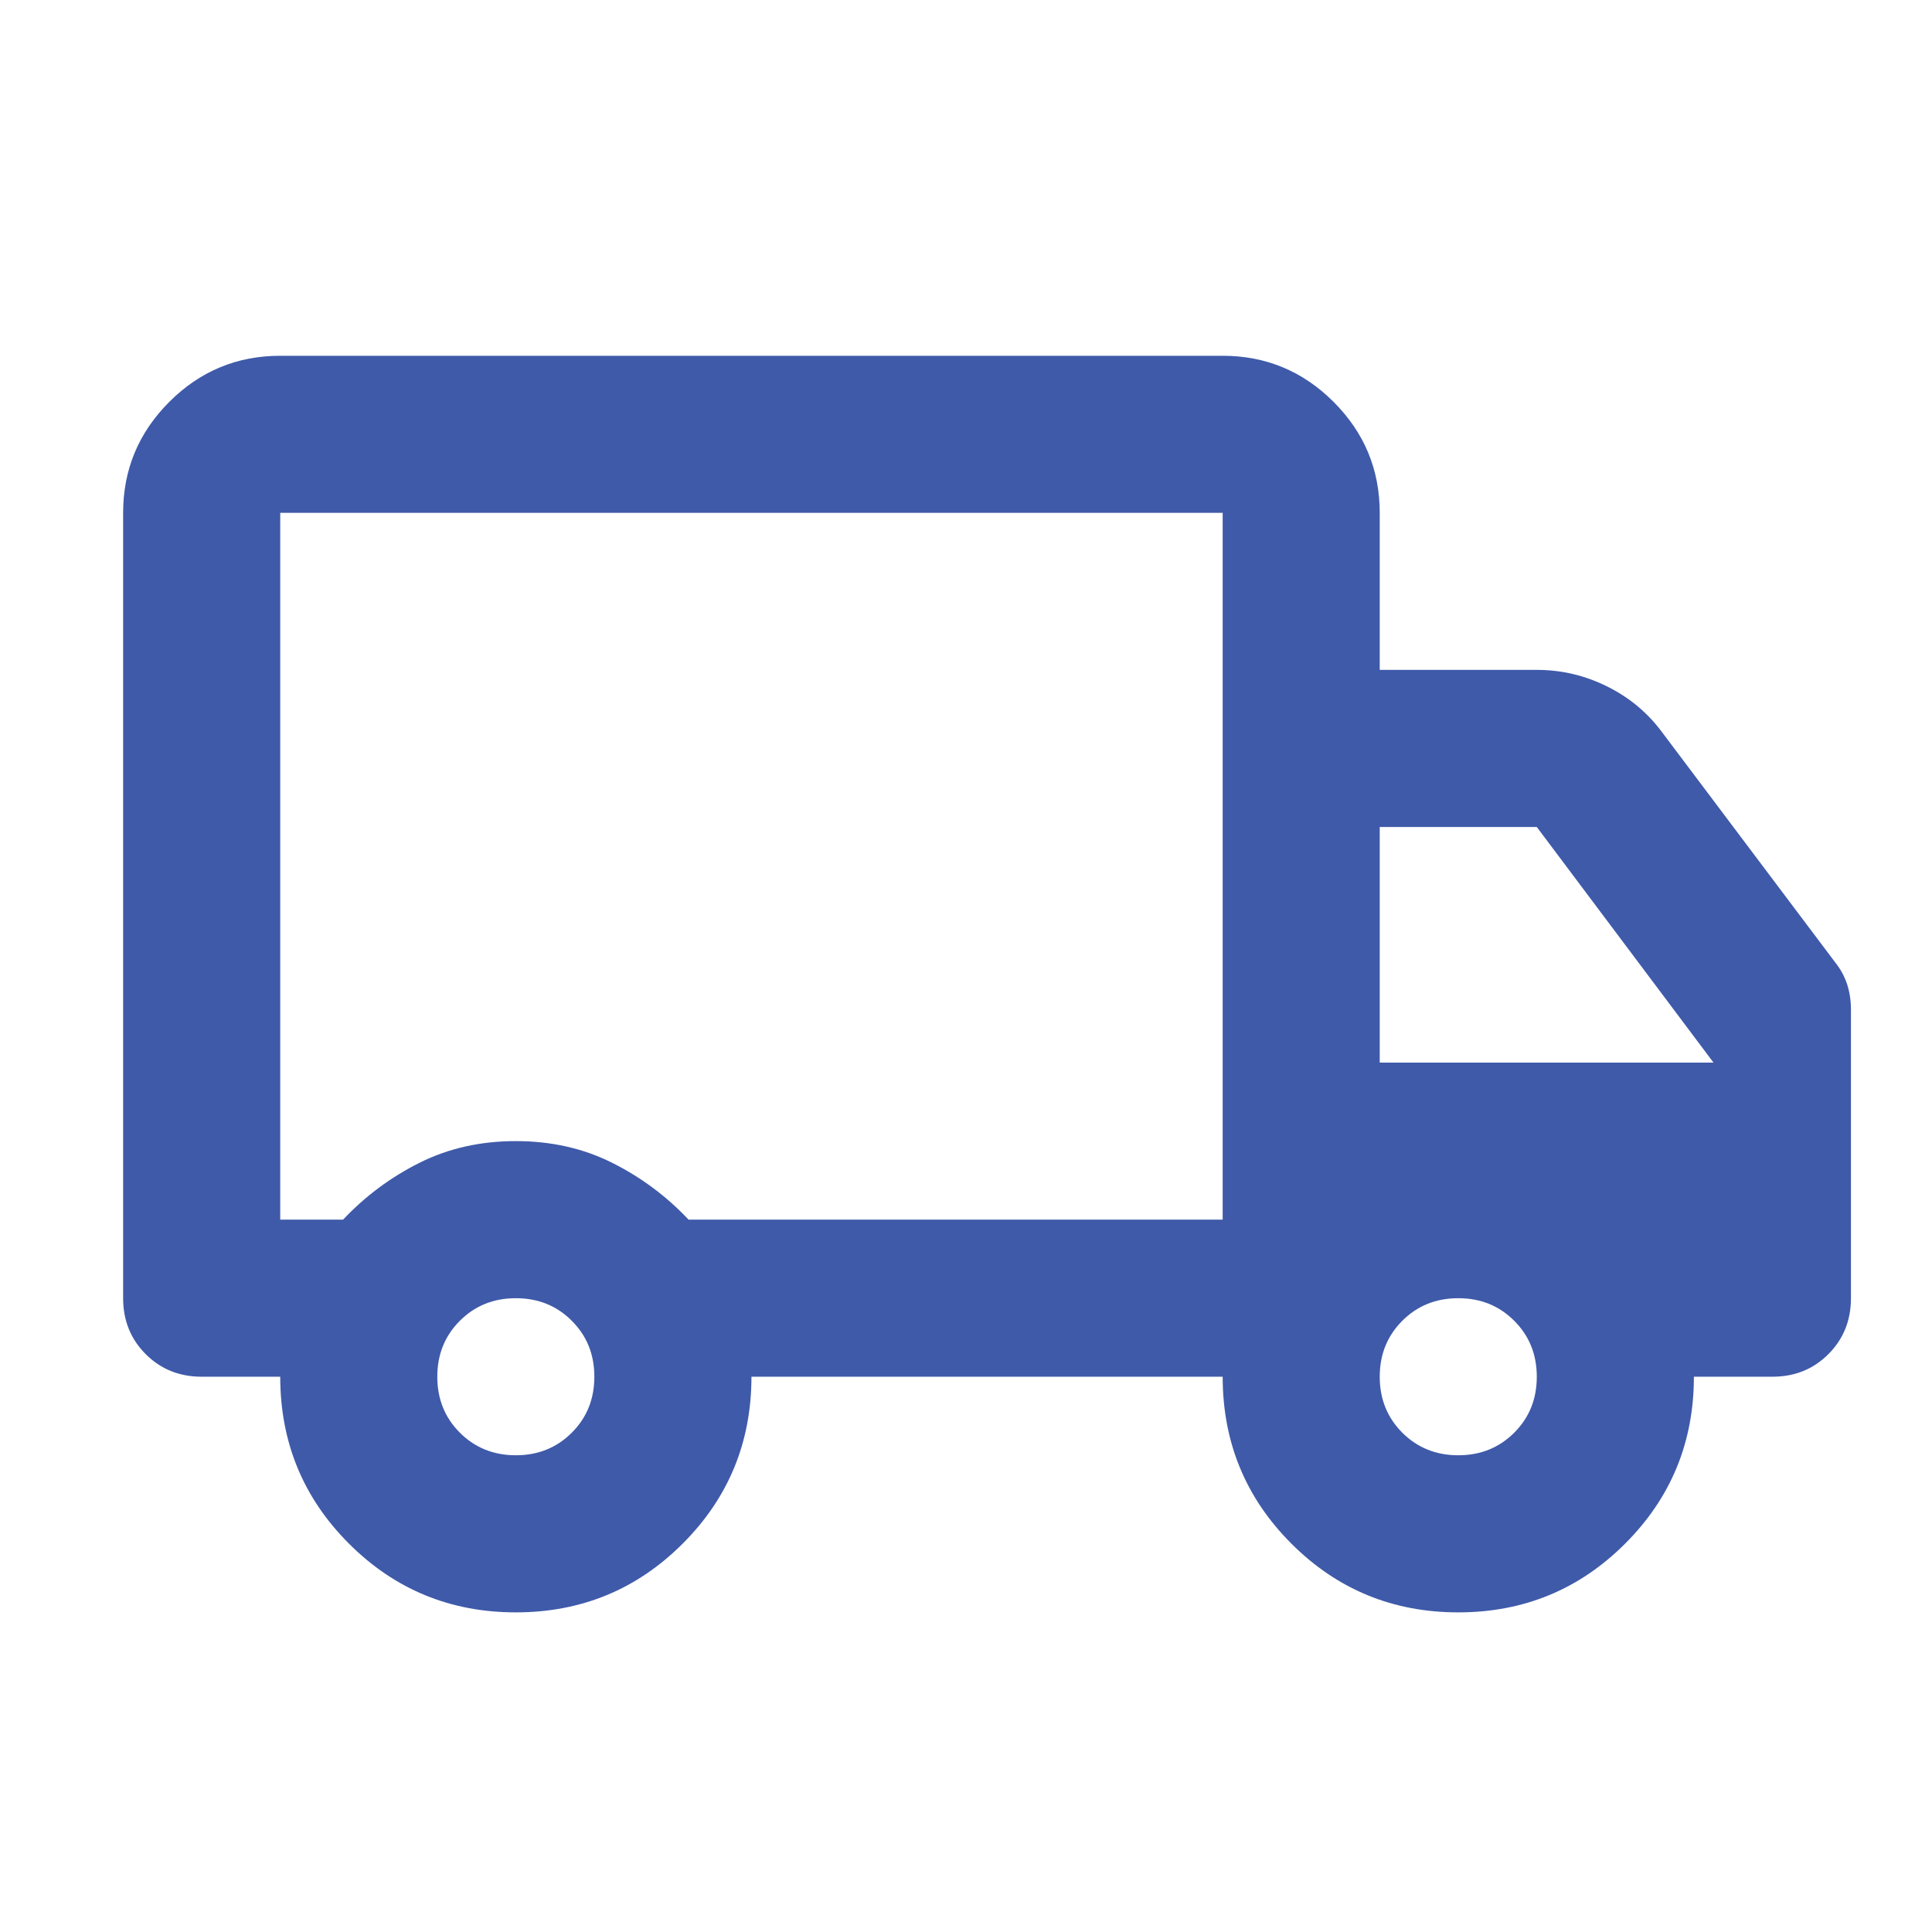 <svg width="41" height="41" viewBox="0 0 41 41" fill="none" xmlns="http://www.w3.org/2000/svg">
<g id="local_shipping">
<mask id="mask0_1911_2081" style="mask-type:alpha" maskUnits="userSpaceOnUse" x="0" y="0" width="41" height="41">
<rect id="Bounding box" x="0.946" y="0.883" width="40" height="40" fill="#D9D9D9"/>
</mask>
<g mask="url(#mask0_1911_2081)">
<path id="local_shipping_2" d="M10.947 34.217C9.558 34.217 8.377 33.73 7.405 32.758C6.433 31.786 5.947 30.605 5.947 29.216H4.28C3.808 29.216 3.412 29.057 3.092 28.737C2.773 28.418 2.613 28.022 2.613 27.55V10.883C2.613 9.966 2.94 9.182 3.592 8.529C4.245 7.876 5.03 7.55 5.947 7.55H25.947C26.863 7.55 27.648 7.876 28.301 8.529C28.954 9.182 29.28 9.966 29.28 10.883V14.216H32.613C33.141 14.216 33.641 14.335 34.113 14.571C34.586 14.807 34.974 15.133 35.28 15.55L38.947 20.425C39.058 20.564 39.141 20.716 39.197 20.883C39.252 21.05 39.28 21.23 39.28 21.425V27.55C39.28 28.022 39.12 28.418 38.801 28.737C38.481 29.057 38.086 29.216 37.613 29.216H35.947C35.947 30.605 35.461 31.786 34.488 32.758C33.516 33.73 32.336 34.217 30.947 34.217C29.558 34.217 28.377 33.73 27.405 32.758C26.433 31.786 25.947 30.605 25.947 29.216H15.947C15.947 30.605 15.46 31.786 14.488 32.758C13.516 33.73 12.335 34.217 10.947 34.217ZM10.947 30.883C11.419 30.883 11.815 30.723 12.134 30.404C12.454 30.084 12.613 29.689 12.613 29.216C12.613 28.744 12.454 28.348 12.134 28.029C11.815 27.709 11.419 27.55 10.947 27.55C10.474 27.55 10.079 27.709 9.759 28.029C9.44 28.348 9.28 28.744 9.28 29.216C9.28 29.689 9.44 30.084 9.759 30.404C10.079 30.723 10.474 30.883 10.947 30.883ZM5.947 25.883H7.28C7.752 25.383 8.294 24.98 8.905 24.675C9.516 24.369 10.197 24.216 10.947 24.216C11.697 24.216 12.377 24.369 12.988 24.675C13.599 24.98 14.141 25.383 14.613 25.883H25.947V10.883H5.947V25.883ZM30.947 30.883C31.419 30.883 31.815 30.723 32.134 30.404C32.454 30.084 32.613 29.689 32.613 29.216C32.613 28.744 32.454 28.348 32.134 28.029C31.815 27.709 31.419 27.55 30.947 27.55C30.474 27.55 30.079 27.709 29.759 28.029C29.44 28.348 29.28 28.744 29.28 29.216C29.28 29.689 29.44 30.084 29.759 30.404C30.079 30.723 30.474 30.883 30.947 30.883ZM29.28 22.55H36.363L32.613 17.55H29.28V22.55Z" fill="#3F5AA9"/>
</g>
</g>
</svg>
